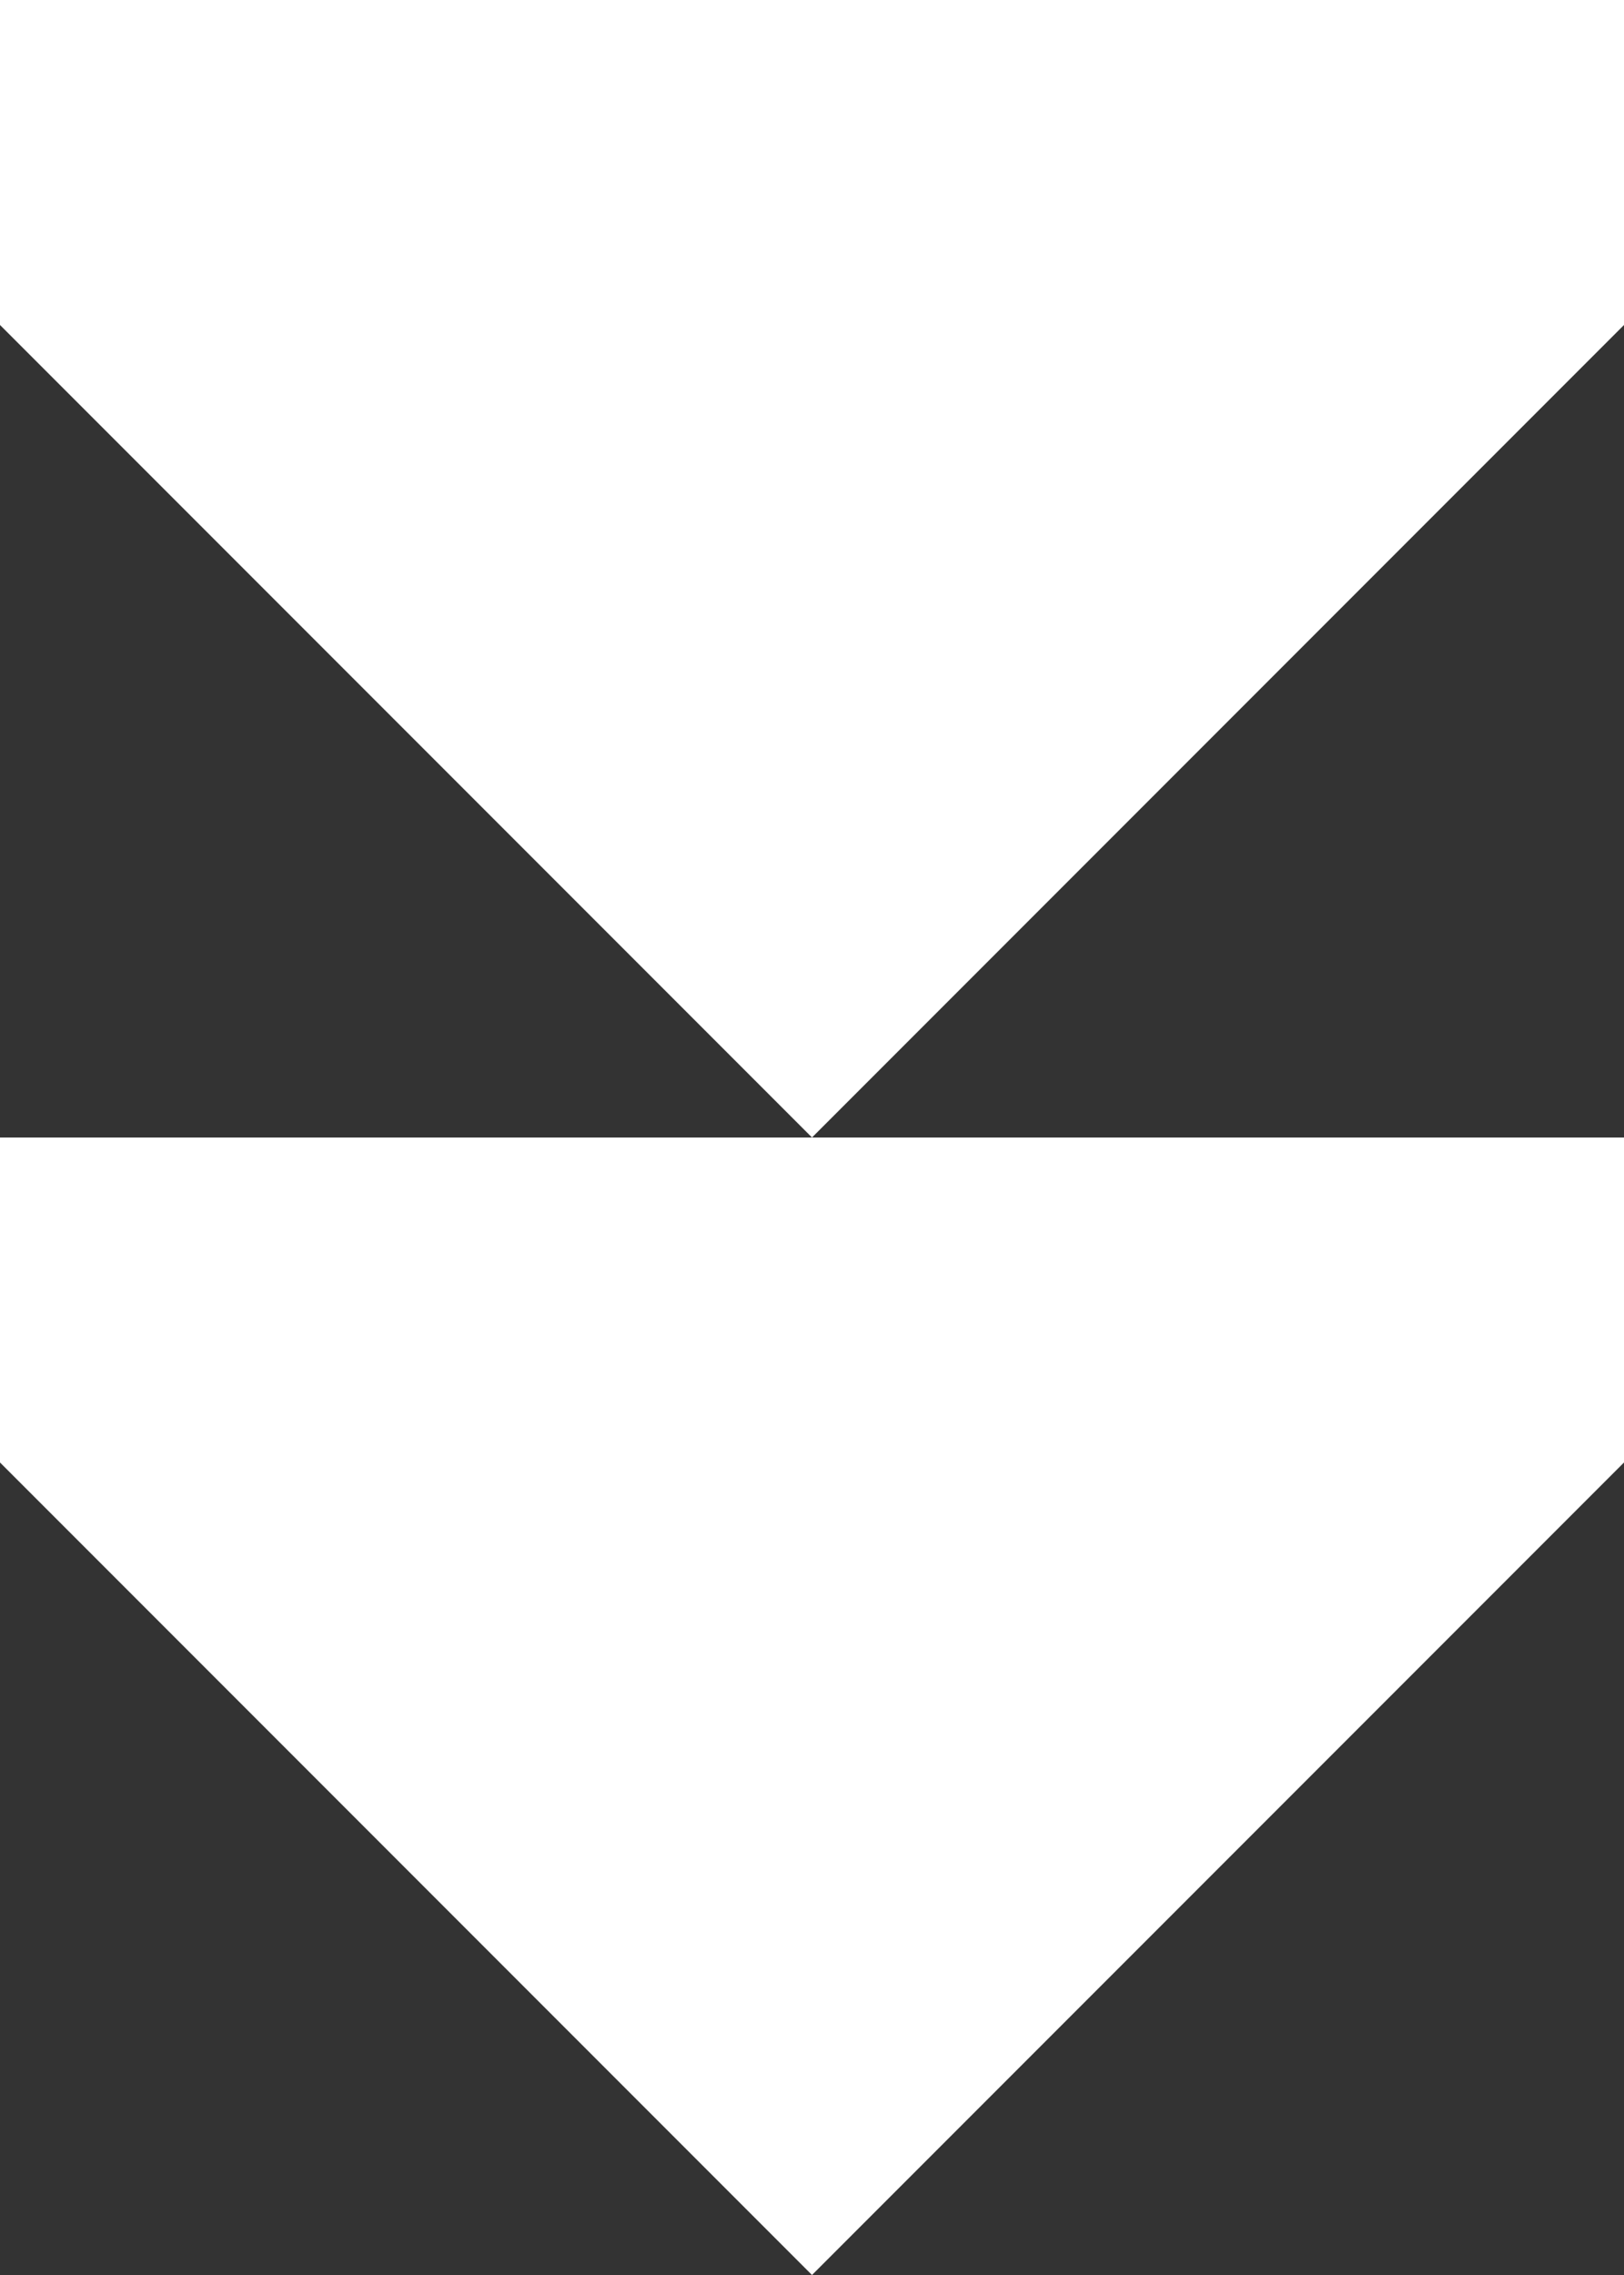 <?xml version="1.0" encoding="utf-8"?>
<!-- Generator: Adobe Illustrator 22.0.1, SVG Export Plug-In . SVG Version: 6.00 Build 0)  -->
<svg version="1.1" id="Layer_1" xmlns="http://www.w3.org/2000/svg" xmlns:xlink="http://www.w3.org/1999/xlink" x="0px" y="0px"
	 width="10px" height="14px" viewBox="0 0 10 14" enable-background="new 0 0 10 14" xml:space="preserve">
<rect x="0" y="0" width="10" height="14" fill="#333333" stroke="none"/>
<polygon id="XMLID_2_" fill="#FFFFFF" points="0,9 0,7 10,7 10,9 5,14 "/>
<polygon id="XMLID_1_" fill="#FFFFFF" points="0,2 0,0 10,0 10,2 5,7 "/>
</svg>
